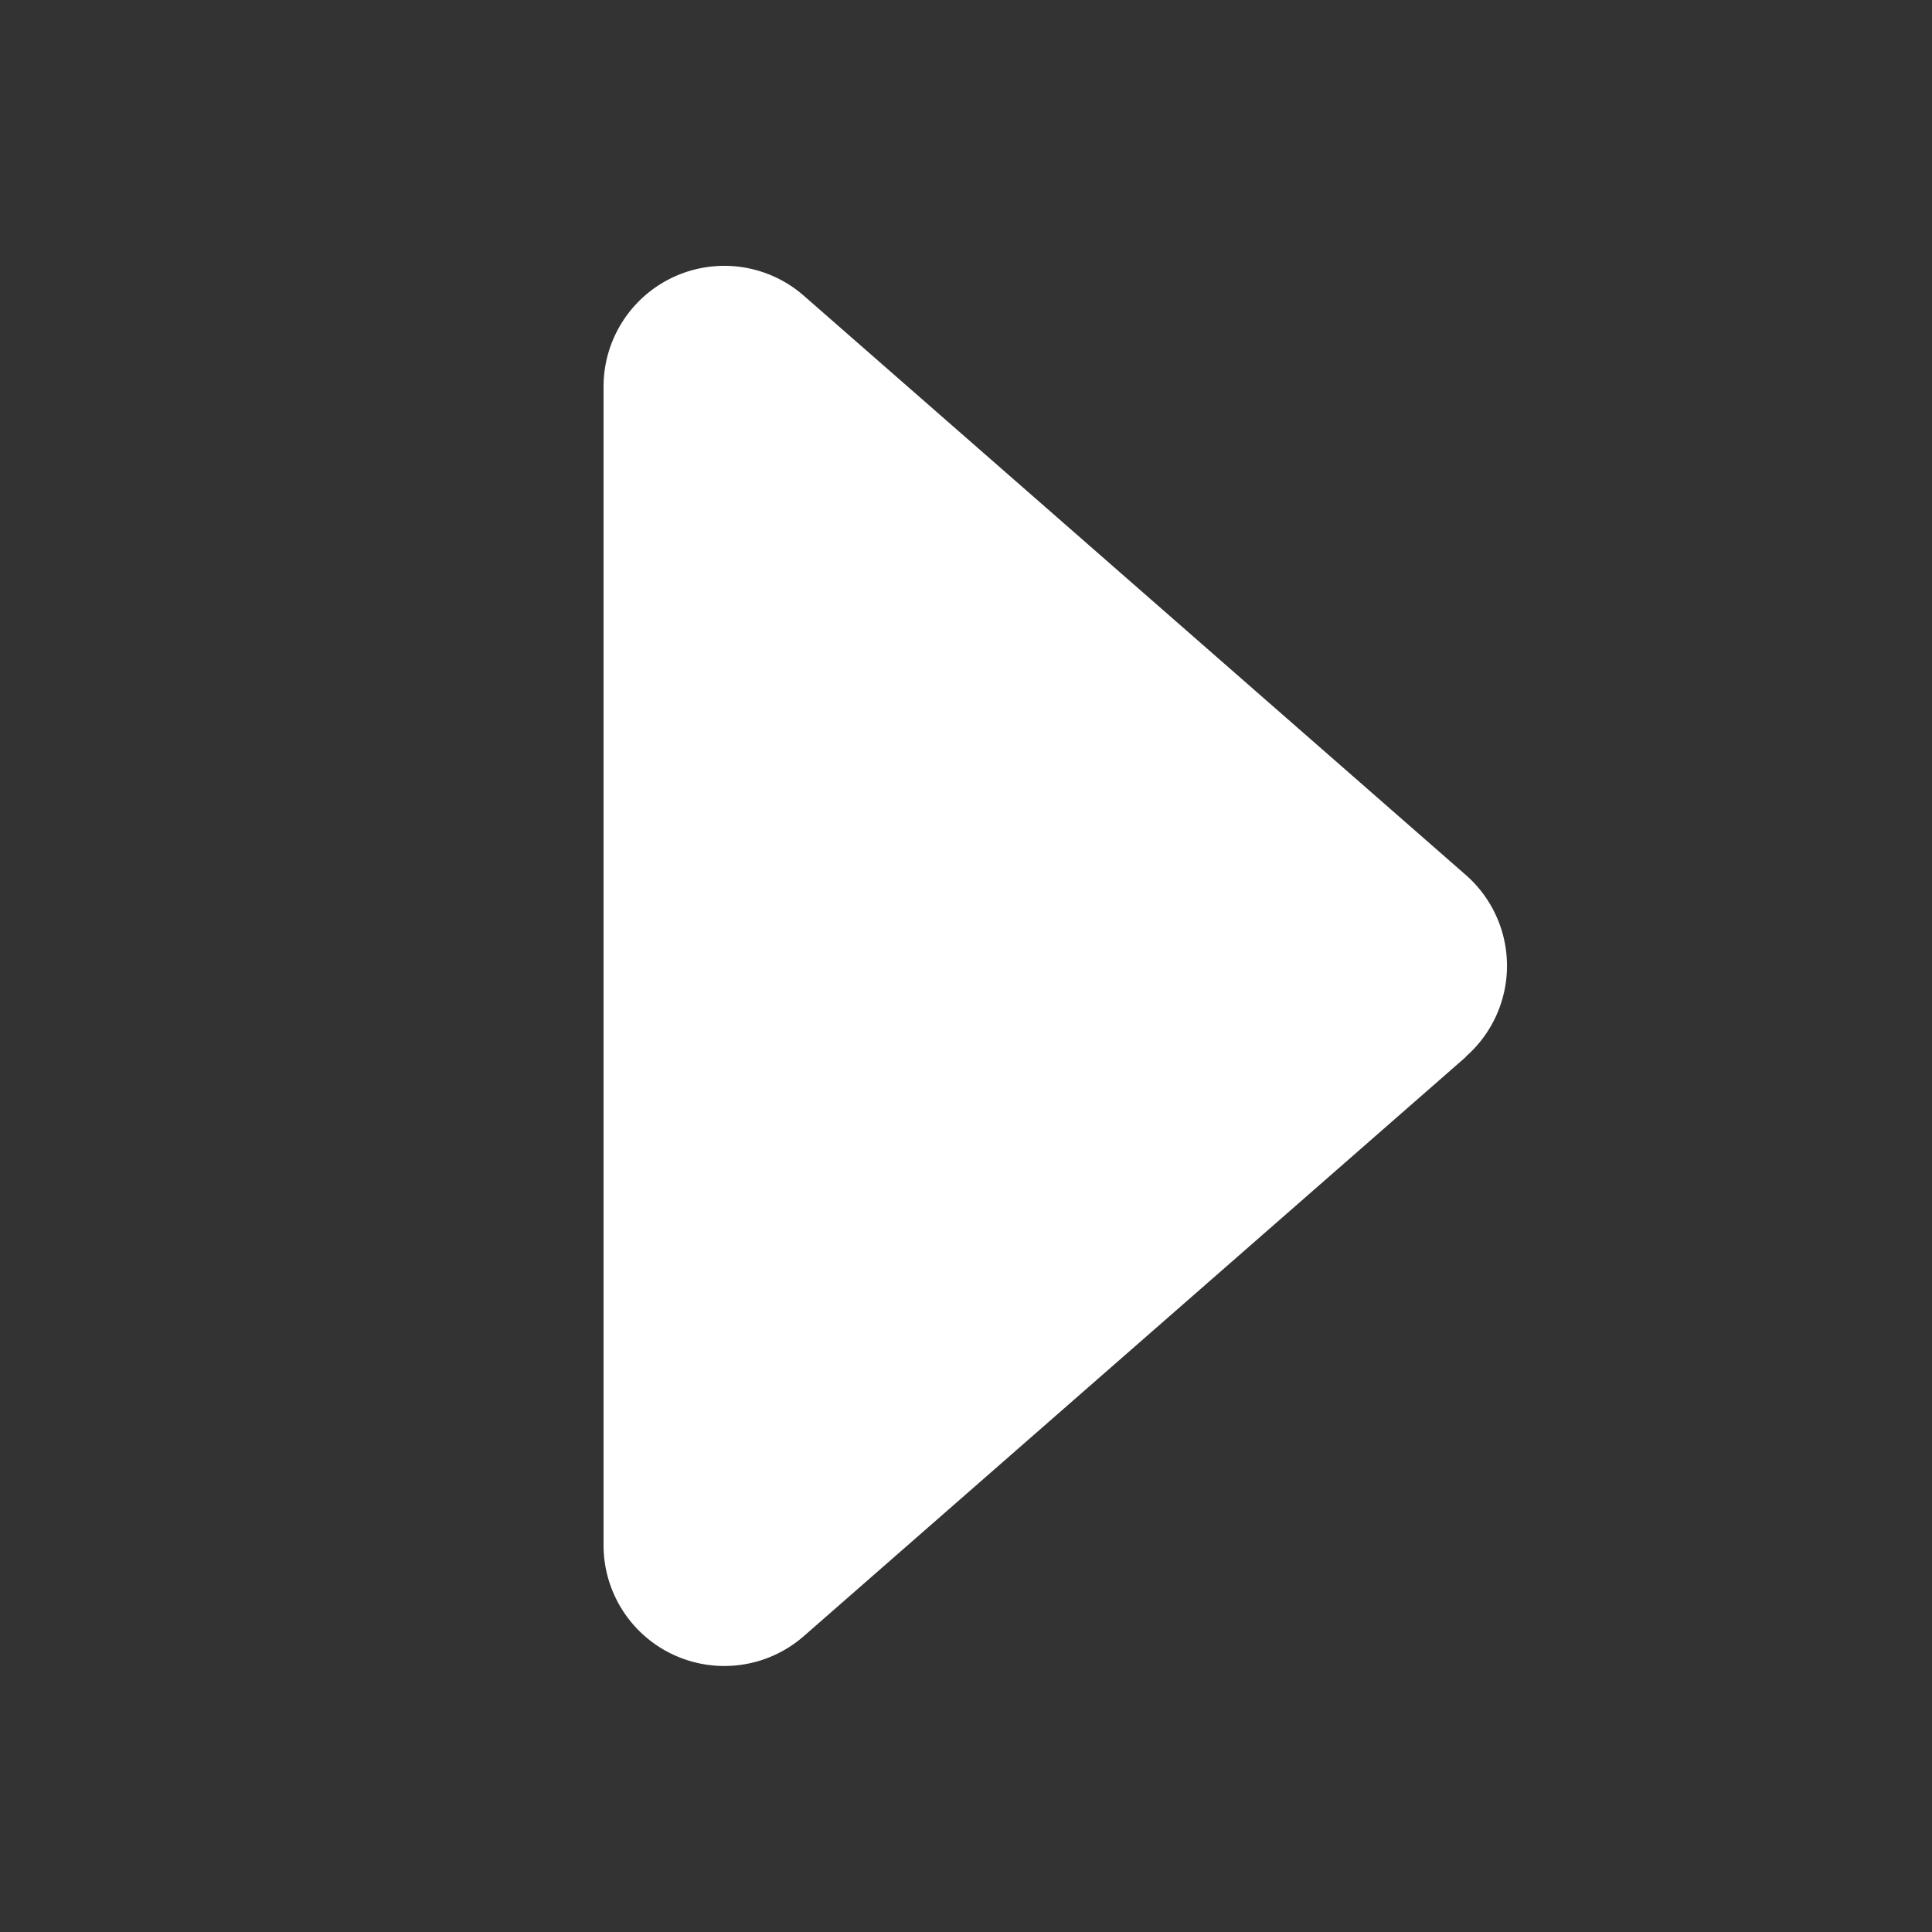 <svg width="10" height="10" viewBox="0 0 10 10" fill="none" xmlns="http://www.w3.org/2000/svg"><rect x="0" y="0" width="10" height="10" fill="#333333" stroke="none"/><path d="M7.588 5.47L4.16 8.469a.625.625 0 01-1.036-.47V2.001a.625.625 0 011.037-.47l3.425 2.997a.625.625 0 010 .942z" fill="#fff"/></svg>